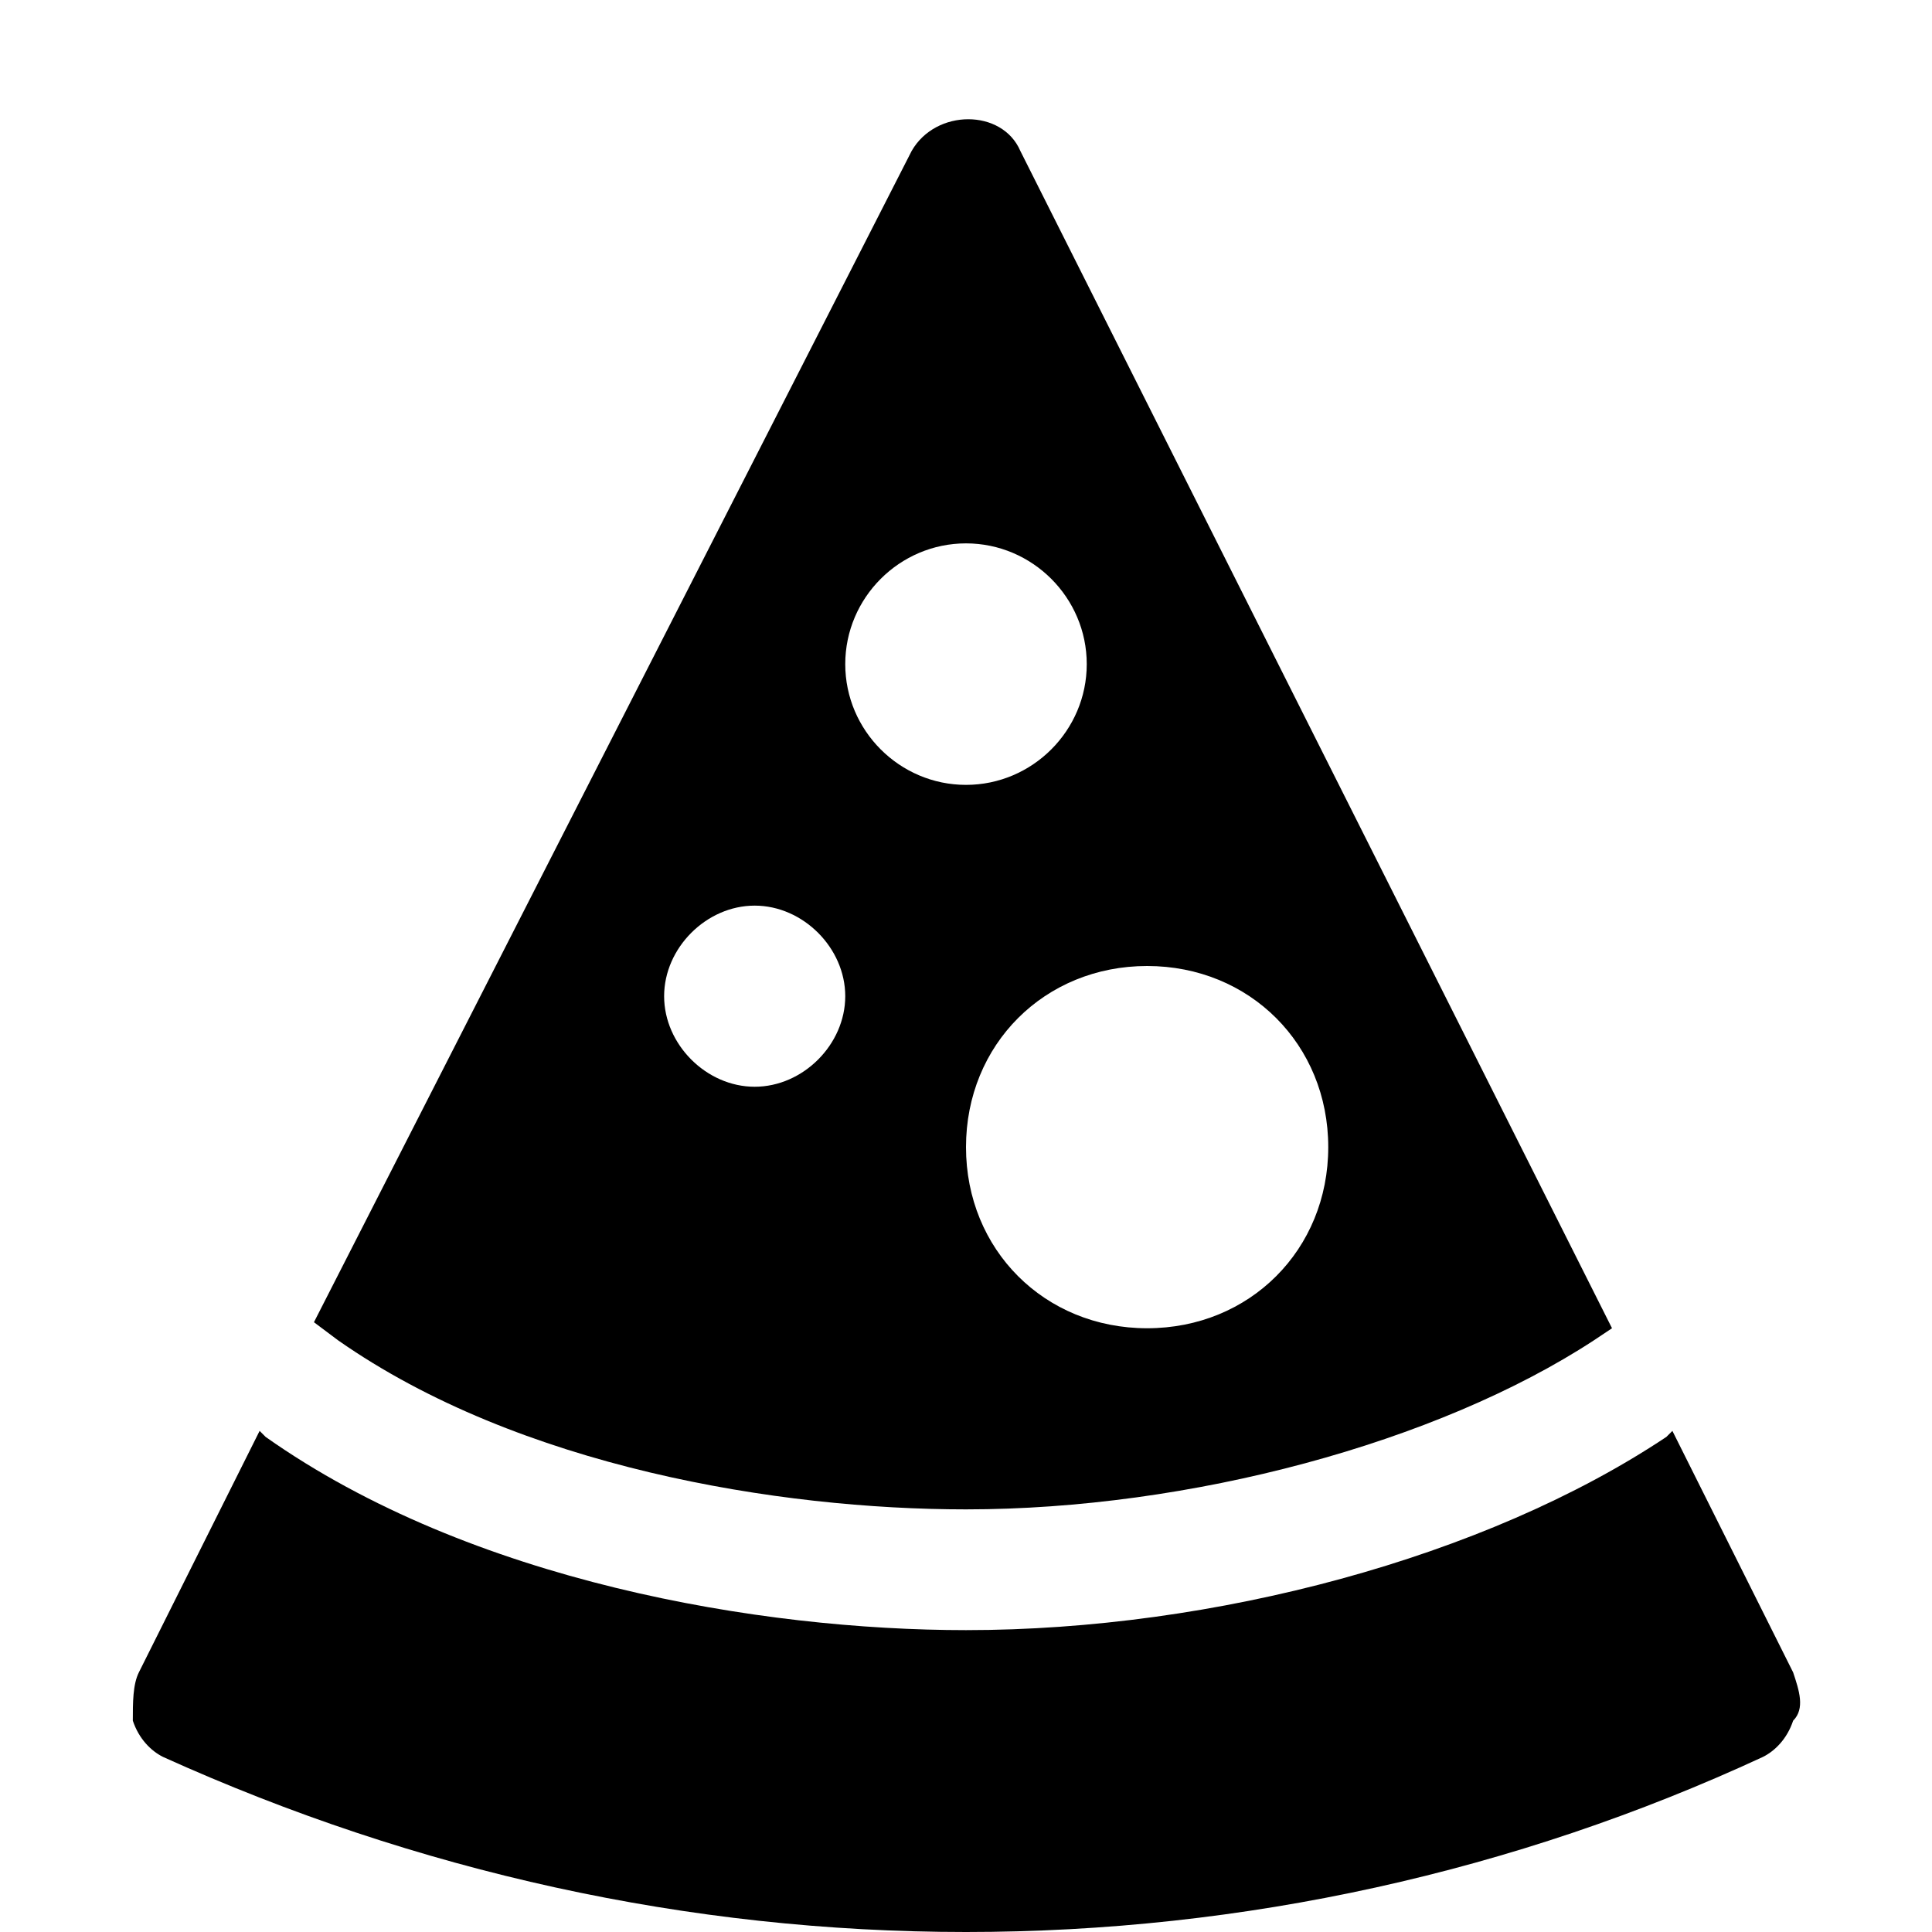 <?xml version="1.0" encoding="utf-8"?>
<!-- Generator: Adobe Illustrator 19.1.0, SVG Export Plug-In . SVG Version: 6.00 Build 0)  -->
<!DOCTYPE svg PUBLIC "-//W3C//DTD SVG 1.1//EN" "http://www.w3.org/Graphics/SVG/1.1/DTD/svg11.dtd">
<svg version="1.1" id="Layer_1" xmlns="http://www.w3.org/2000/svg" xmlns:xlink="http://www.w3.org/1999/xlink" x="0px" y="0px"
	 width="32px" height="32px" viewBox="0 0 32 32" enable-background="new 0 0 32 32" xml:space="preserve">
<path d="M5.6,22.2c3,2.1,7.3,2.8,10.4,2.8c3.7,0,7.8-1.1,10.4-2.8l0.3-0.2L16.9,2.5c-0.3-0.7-1.4-0.7-1.8,0L5.2,21.9L5.6,22.2z
	 M22,19c0,1.7-1.3,3-3,3s-3-1.3-3-3s1.3-3,3-3S22,17.3,22,19z M16,9c1.1,0,2,0.9,2,2s-0.9,2-2,2s-2-0.9-2-2S14.9,9,16,9z M12.5,15
	c0.8,0,1.5,0.7,1.5,1.5c0,0.8-0.7,1.5-1.5,1.5S11,17.3,11,16.5S11.7,15,12.5,15z"/>
<path d="M29.7,27.7l-2-4l-0.1,0.1c-3,2-7.5,3.2-11.6,3.2c-3.4,0-8.2-0.8-11.6-3.2l-0.1-0.1l-2,4c-0.1,0.2-0.1,0.5-0.1,0.8
	c0.1,0.3,0.3,0.5,0.5,0.6C6.9,31,11.4,32,16,32s9.1-1,13.2-2.9c0.2-0.1,0.4-0.3,0.5-0.6C29.9,28.3,29.8,28,29.7,27.7z"/>
</svg>
